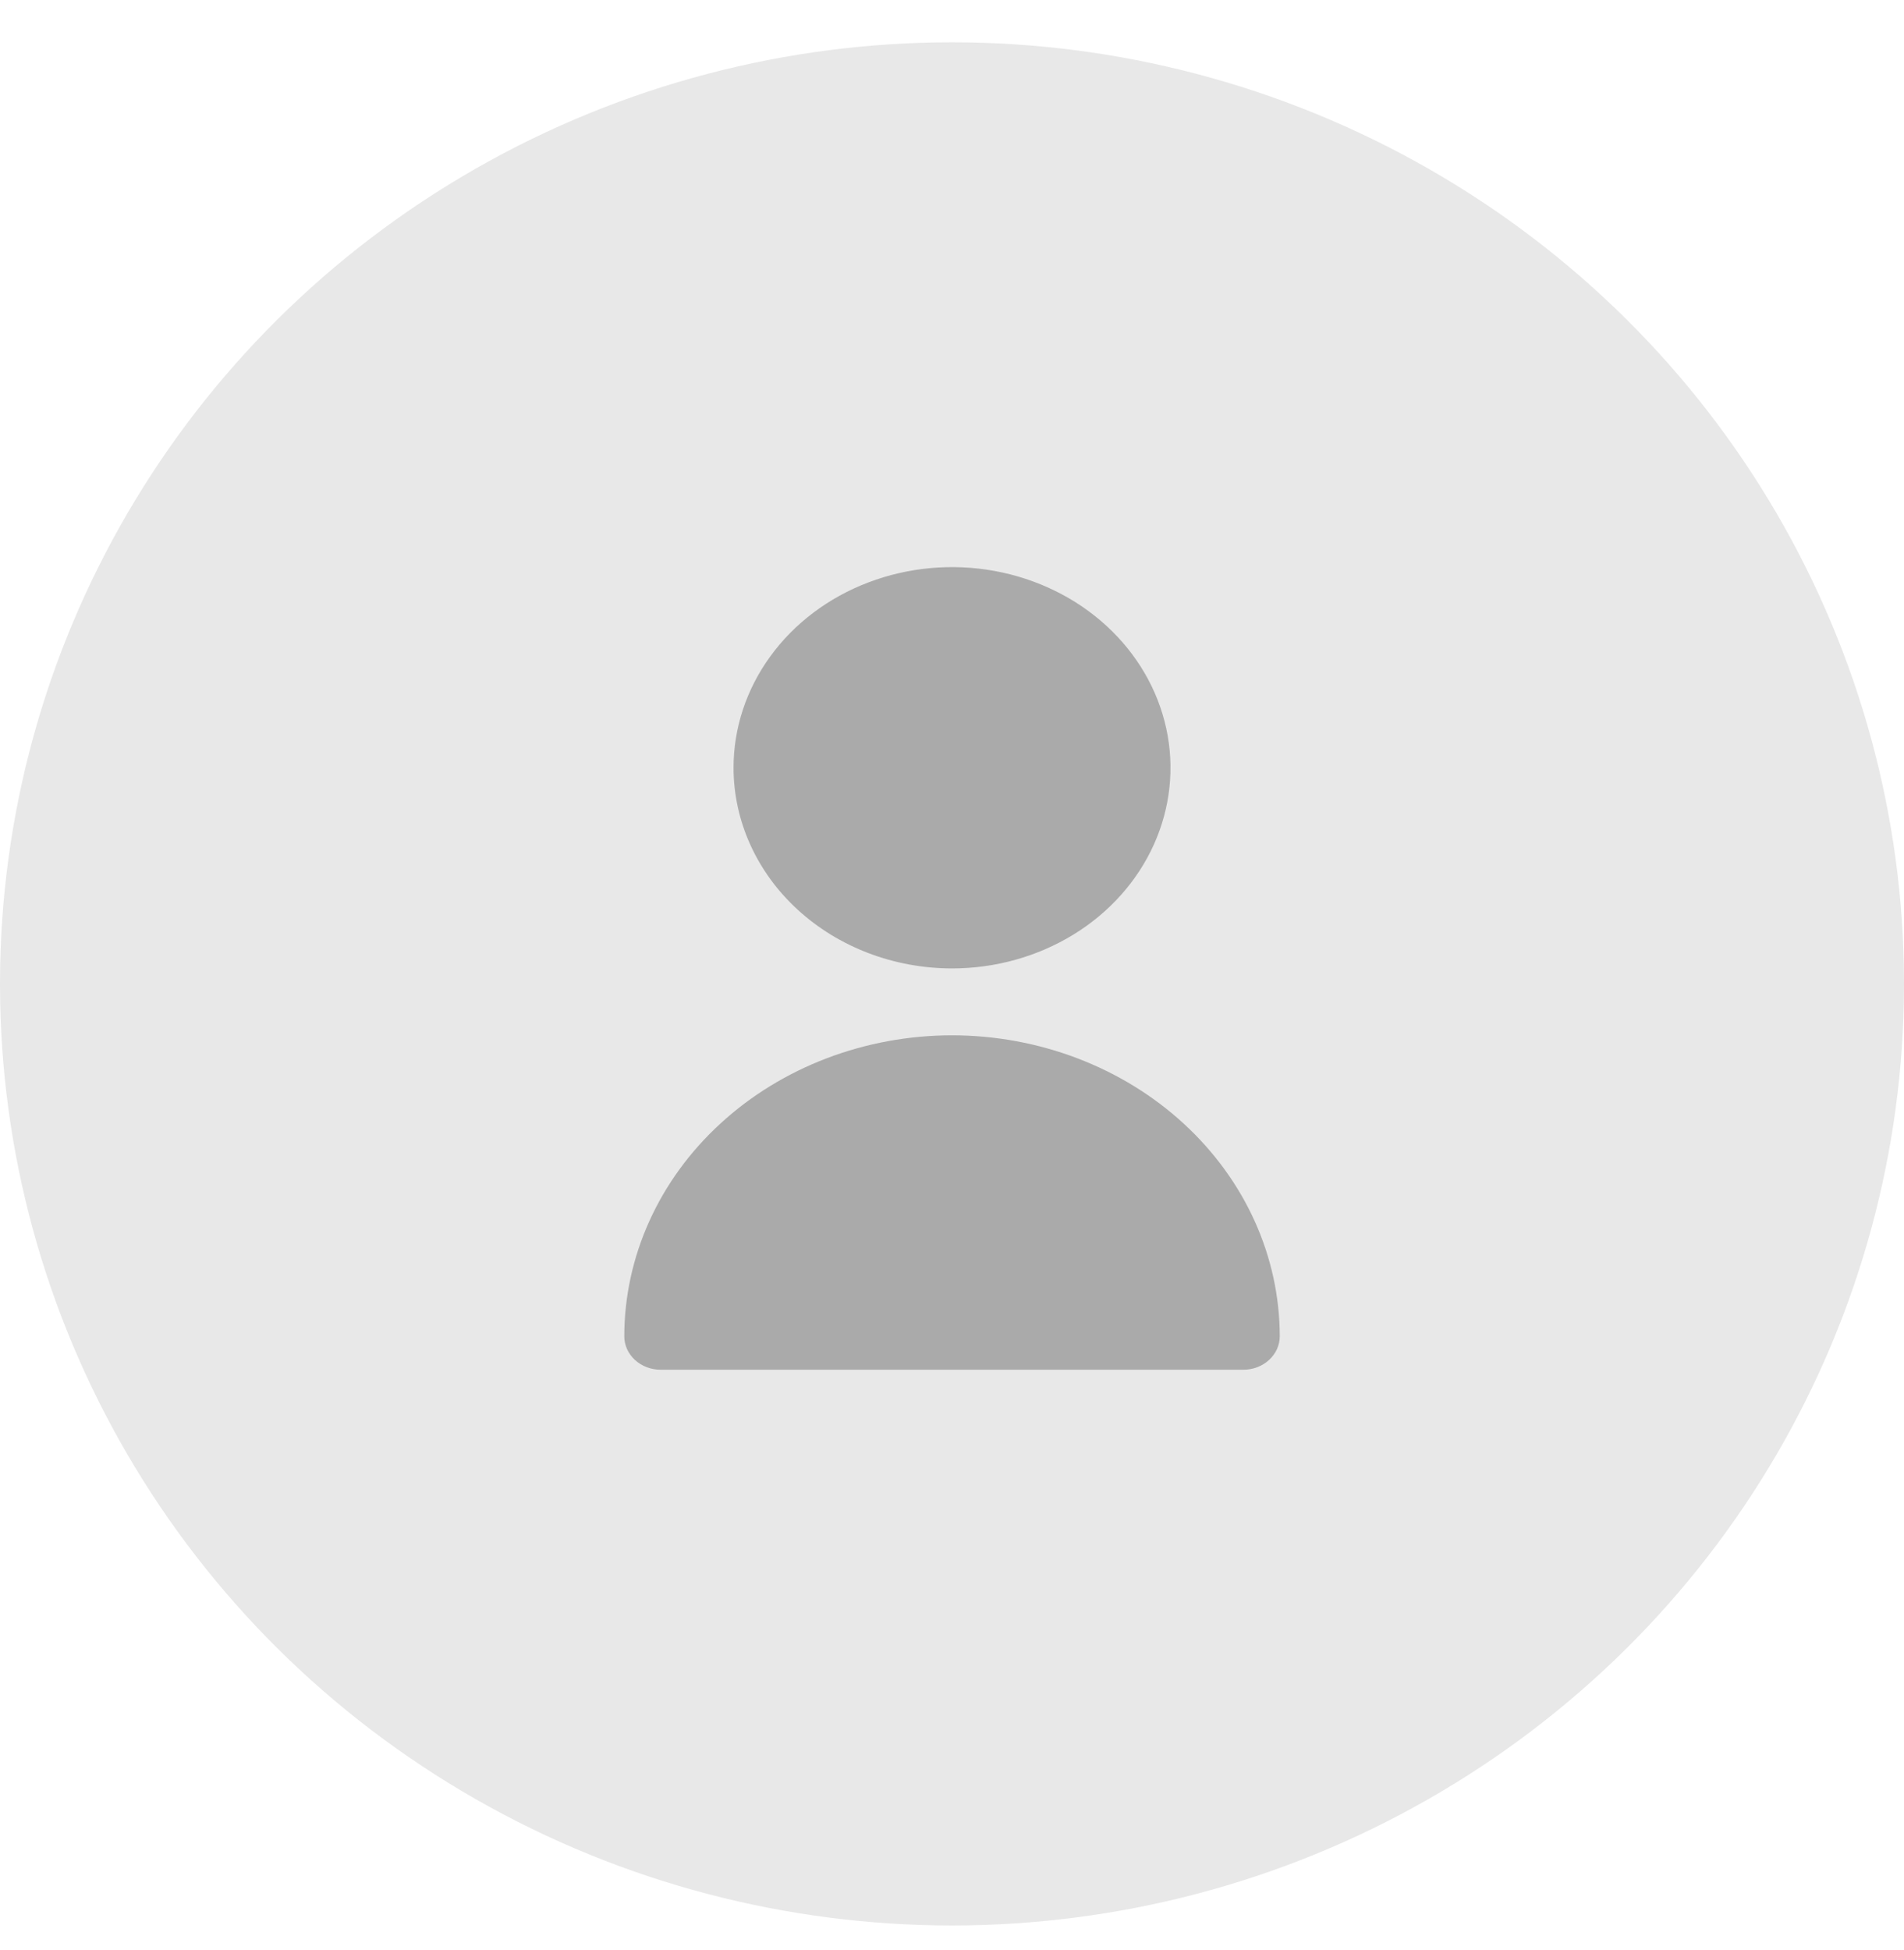 <svg width="42" height="43" viewBox="0 0 42 43" fill="none" xmlns="http://www.w3.org/2000/svg">
<ellipse cx="21" cy="21.7" rx="21" ry="20.767" fill="#191919" fill-opacity="0.1"/>
<path d="M16.181 16.933C16.181 16.058 16.463 15.203 16.993 14.475C17.522 13.747 18.275 13.18 19.156 12.845C20.037 12.51 21.006 12.422 21.941 12.593C22.875 12.764 23.734 13.185 24.408 13.804C25.082 14.423 25.541 15.212 25.727 16.07C25.913 16.928 25.818 17.818 25.453 18.627C25.088 19.436 24.471 20.127 23.678 20.613C22.885 21.099 21.953 21.359 21 21.359C19.722 21.358 18.497 20.891 17.594 20.062C16.69 19.232 16.182 18.107 16.181 16.933ZM21 22.834C19.084 22.836 17.246 23.536 15.891 24.781C14.535 26.025 13.773 27.713 13.771 29.473C13.771 29.668 13.855 29.856 14.006 29.994C14.157 30.133 14.361 30.21 14.574 30.21H27.427C27.64 30.21 27.844 30.133 27.994 29.994C28.145 29.856 28.23 29.668 28.23 29.473C28.228 27.713 27.465 26.025 26.11 24.781C24.755 23.536 22.917 22.836 21 22.834Z" fill="#191919" fill-opacity="0.3"/>
</svg>
